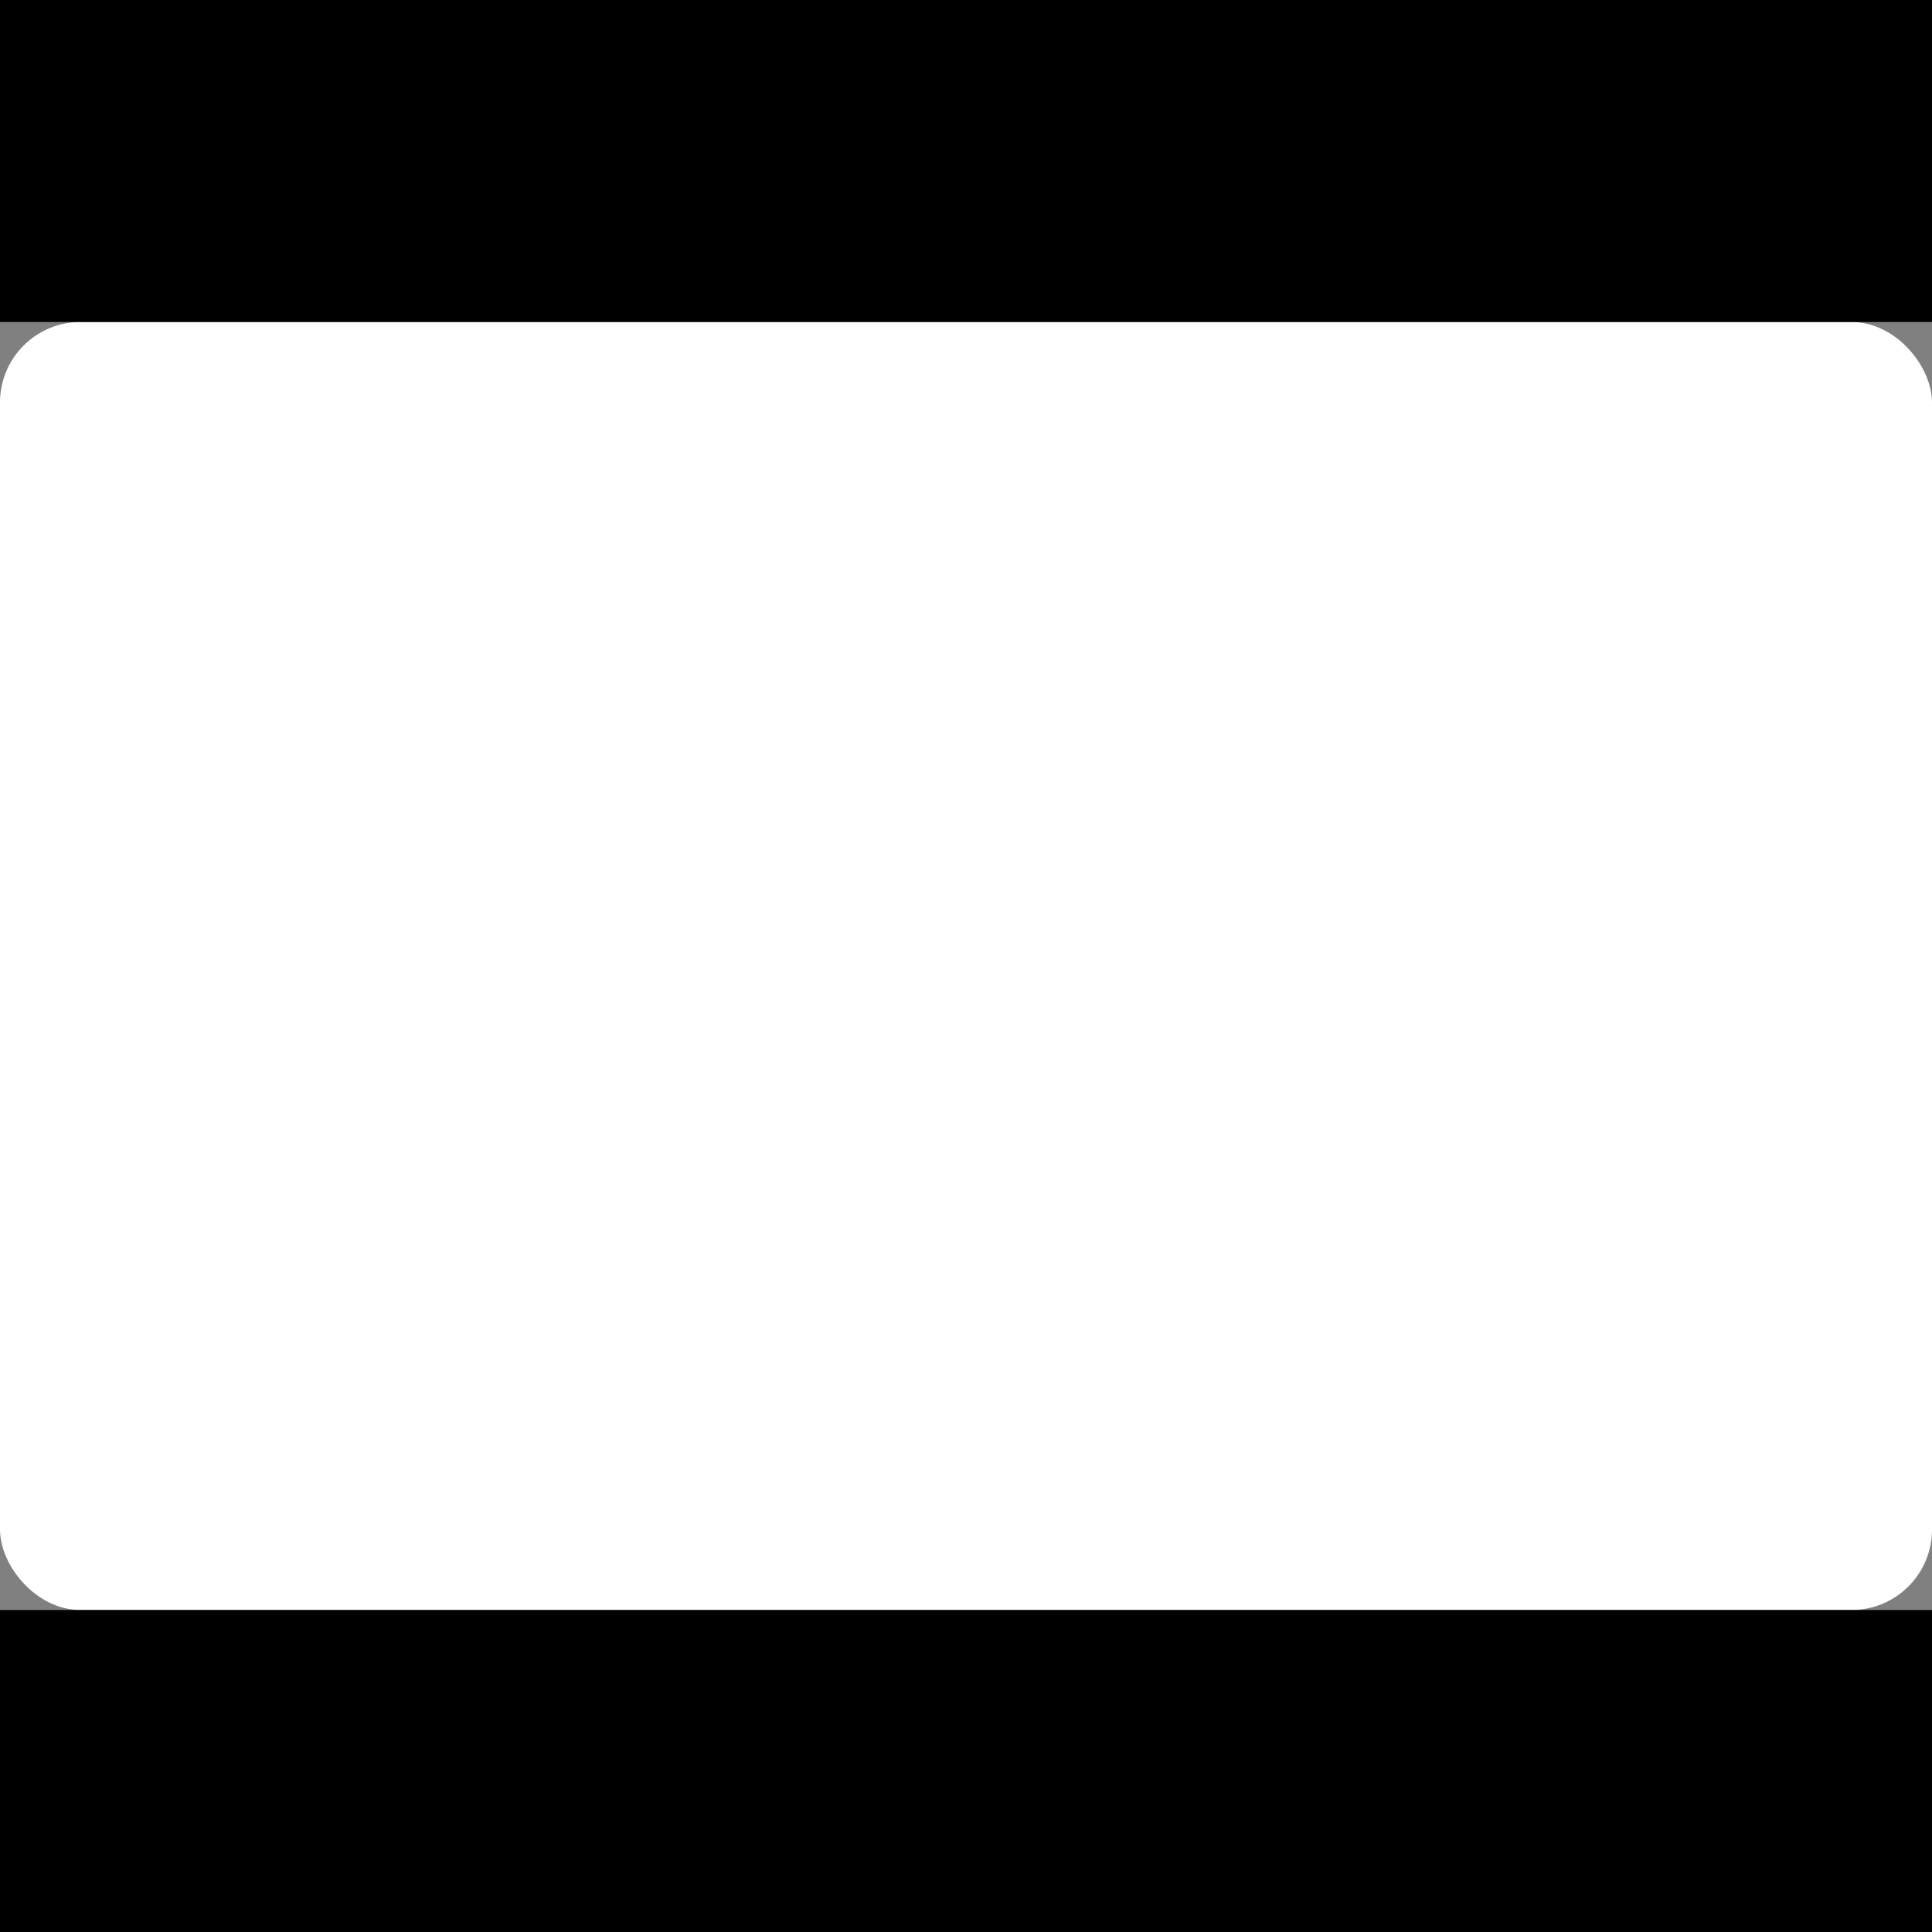 <?xml version="1.0" encoding="UTF-8"?>
<svg width="24px" height="24px" viewBox="0 0 24 24" version="1.1" xmlns="http://www.w3.org/2000/svg" xmlns:xlink="http://www.w3.org/1999/xlink">
    <rect x="0" y="0" width="24" height="24" fill="#808080" stroke="none"/>
    <g id="latest" stroke="none" stroke-width="1" fill="none" fill-rule="evenodd">
        <g id="spacing" transform="translate(-1332, -793)">
            <g id="Group-3" transform="translate(1316, 777)">
                <g id="spacing_icon" transform="translate(16, 16)">
                    <rect id="Rectangle" fill="#FFFFFF" x="0" y="4" width="24" height="16" rx="1"></rect>
                    <path d="M0,0 L24,0 L24,4 L0,4 L0,0 Z" id="Rectangle" fill="currentColor"></path>
                    <path d="M0,20 L24,20 L24,24 L0,24 L0,20 Z" id="Rectangle" fill="currentColor"></path>
                </g>
            </g>
        </g>
    </g>
</svg>
